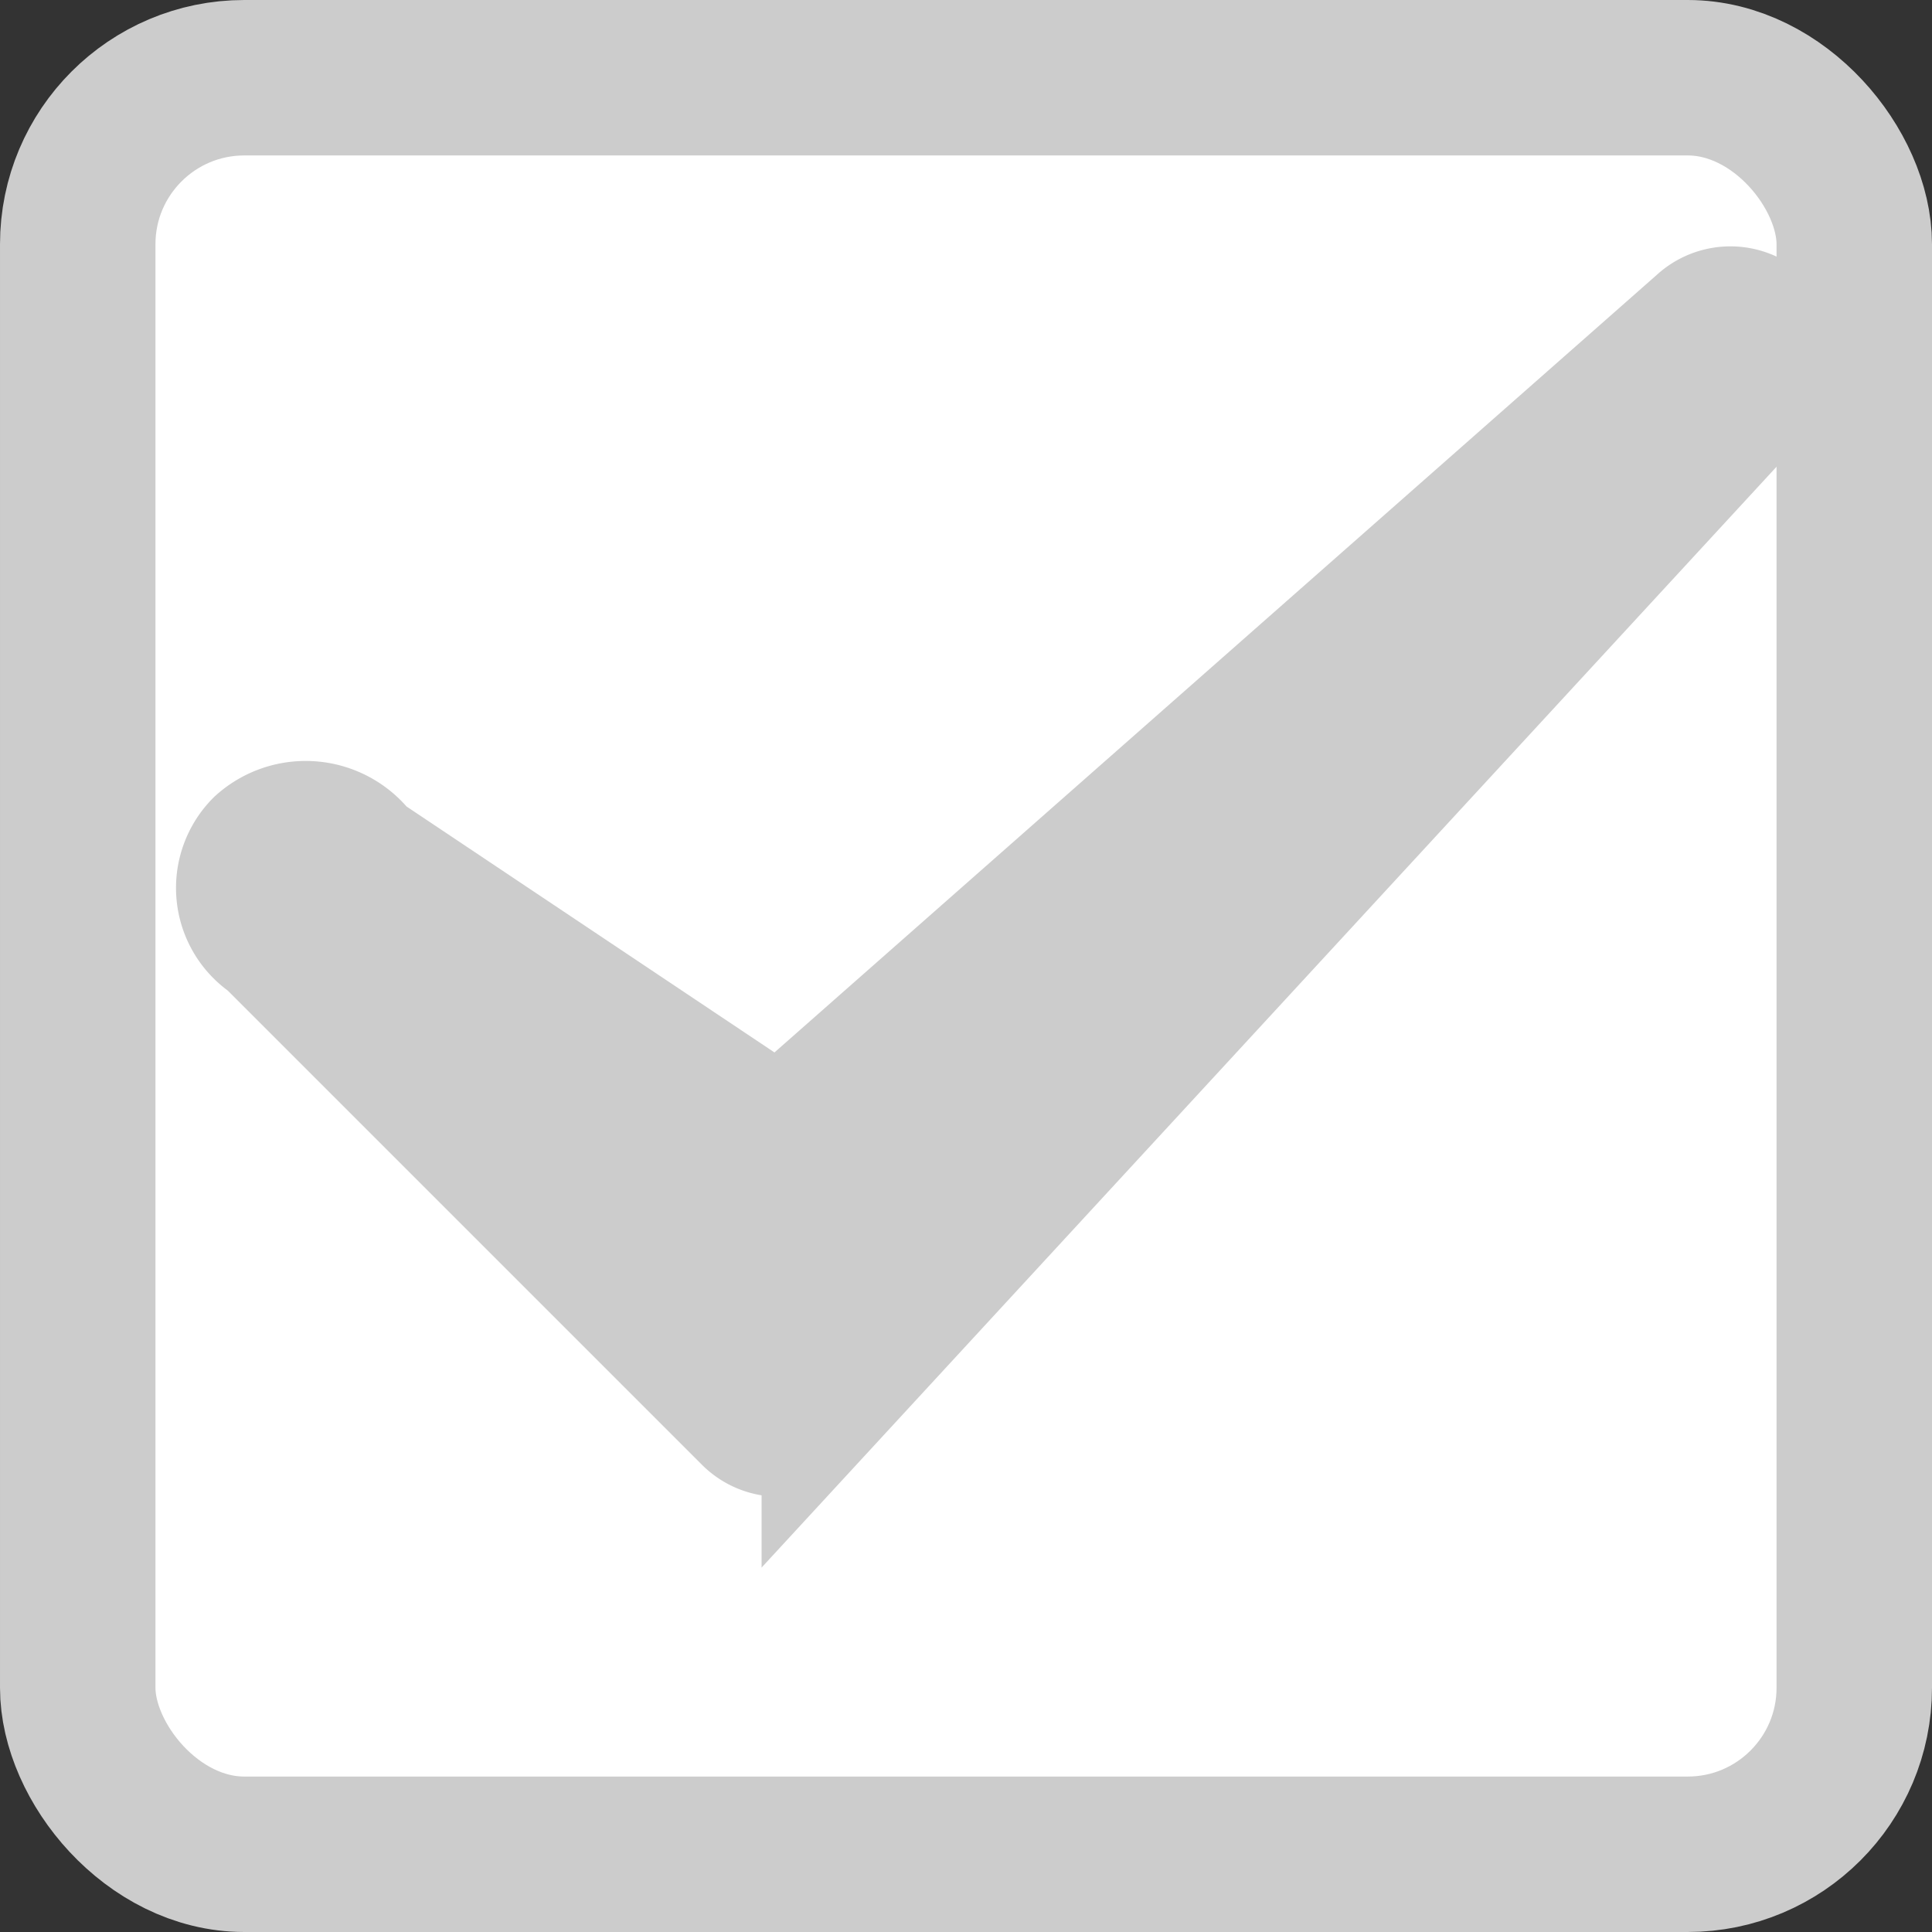 <svg xmlns="http://www.w3.org/2000/svg" width="17.4" height="17.4" viewBox="0 0 17.4 17.4">
  <rect x="0" y="0" width="17.4" height="17.4" fill="#333333" stroke="none"/>
  <g id="checkOff" transform="translate(0.7 0.7)">
    <rect id="사각형_1513" data-name="사각형 1513" width="16" height="16" rx="1.5" transform="translate(0)" fill="#fff" stroke="#ccc" stroke-width="1.4"/>
    <path id="Icon_feather-check" data-name="Icon feather-check" d="M5.721,11.607a.484.484,0,0,1-.342-.142l-4.3-4.3a.65.65,0,0,1-.1-1,.711.711,0,0,1,1.047.1L5.721,8.735l8.238-7.26a.484.484,0,0,1,.684.684l-8.58,9.306A.484.484,0,0,1,5.721,11.607Z" transform="translate(0.596 0.673)" fill="#ccc" stroke="#ccc" stroke-linecap="round" stroke-width="1"/>
  </g>
</svg>
